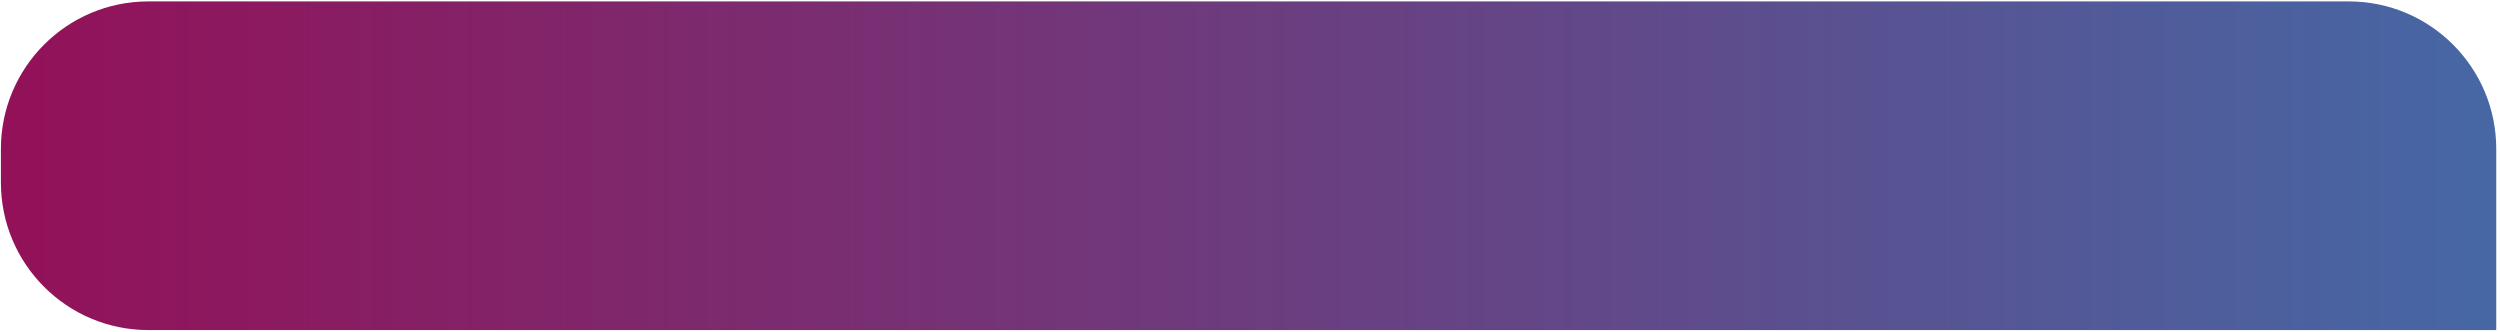 <svg width="339" height="45" viewBox="0 0 339 45" fill="none" xmlns="http://www.w3.org/2000/svg">
<path d="M0.123 20.191C0.123 9.145 9.077 0.191 20.123 0.191H318.492C329.538 0.191 338.492 9.145 338.492 20.191V44.757H20.123C9.077 44.757 0.123 35.803 0.123 24.757V20.191Z" fill="url(#paint0_linear_238_22223)"/>
<defs>
<linearGradient id="paint0_linear_238_22223" x1="0.123" y1="22.474" x2="480.875" y2="22.474" gradientUnits="userSpaceOnUse">
<stop stop-color="#931158"/>
<stop offset="1" stop-color="#258CC5"/>
</linearGradient>
</defs>
</svg>
